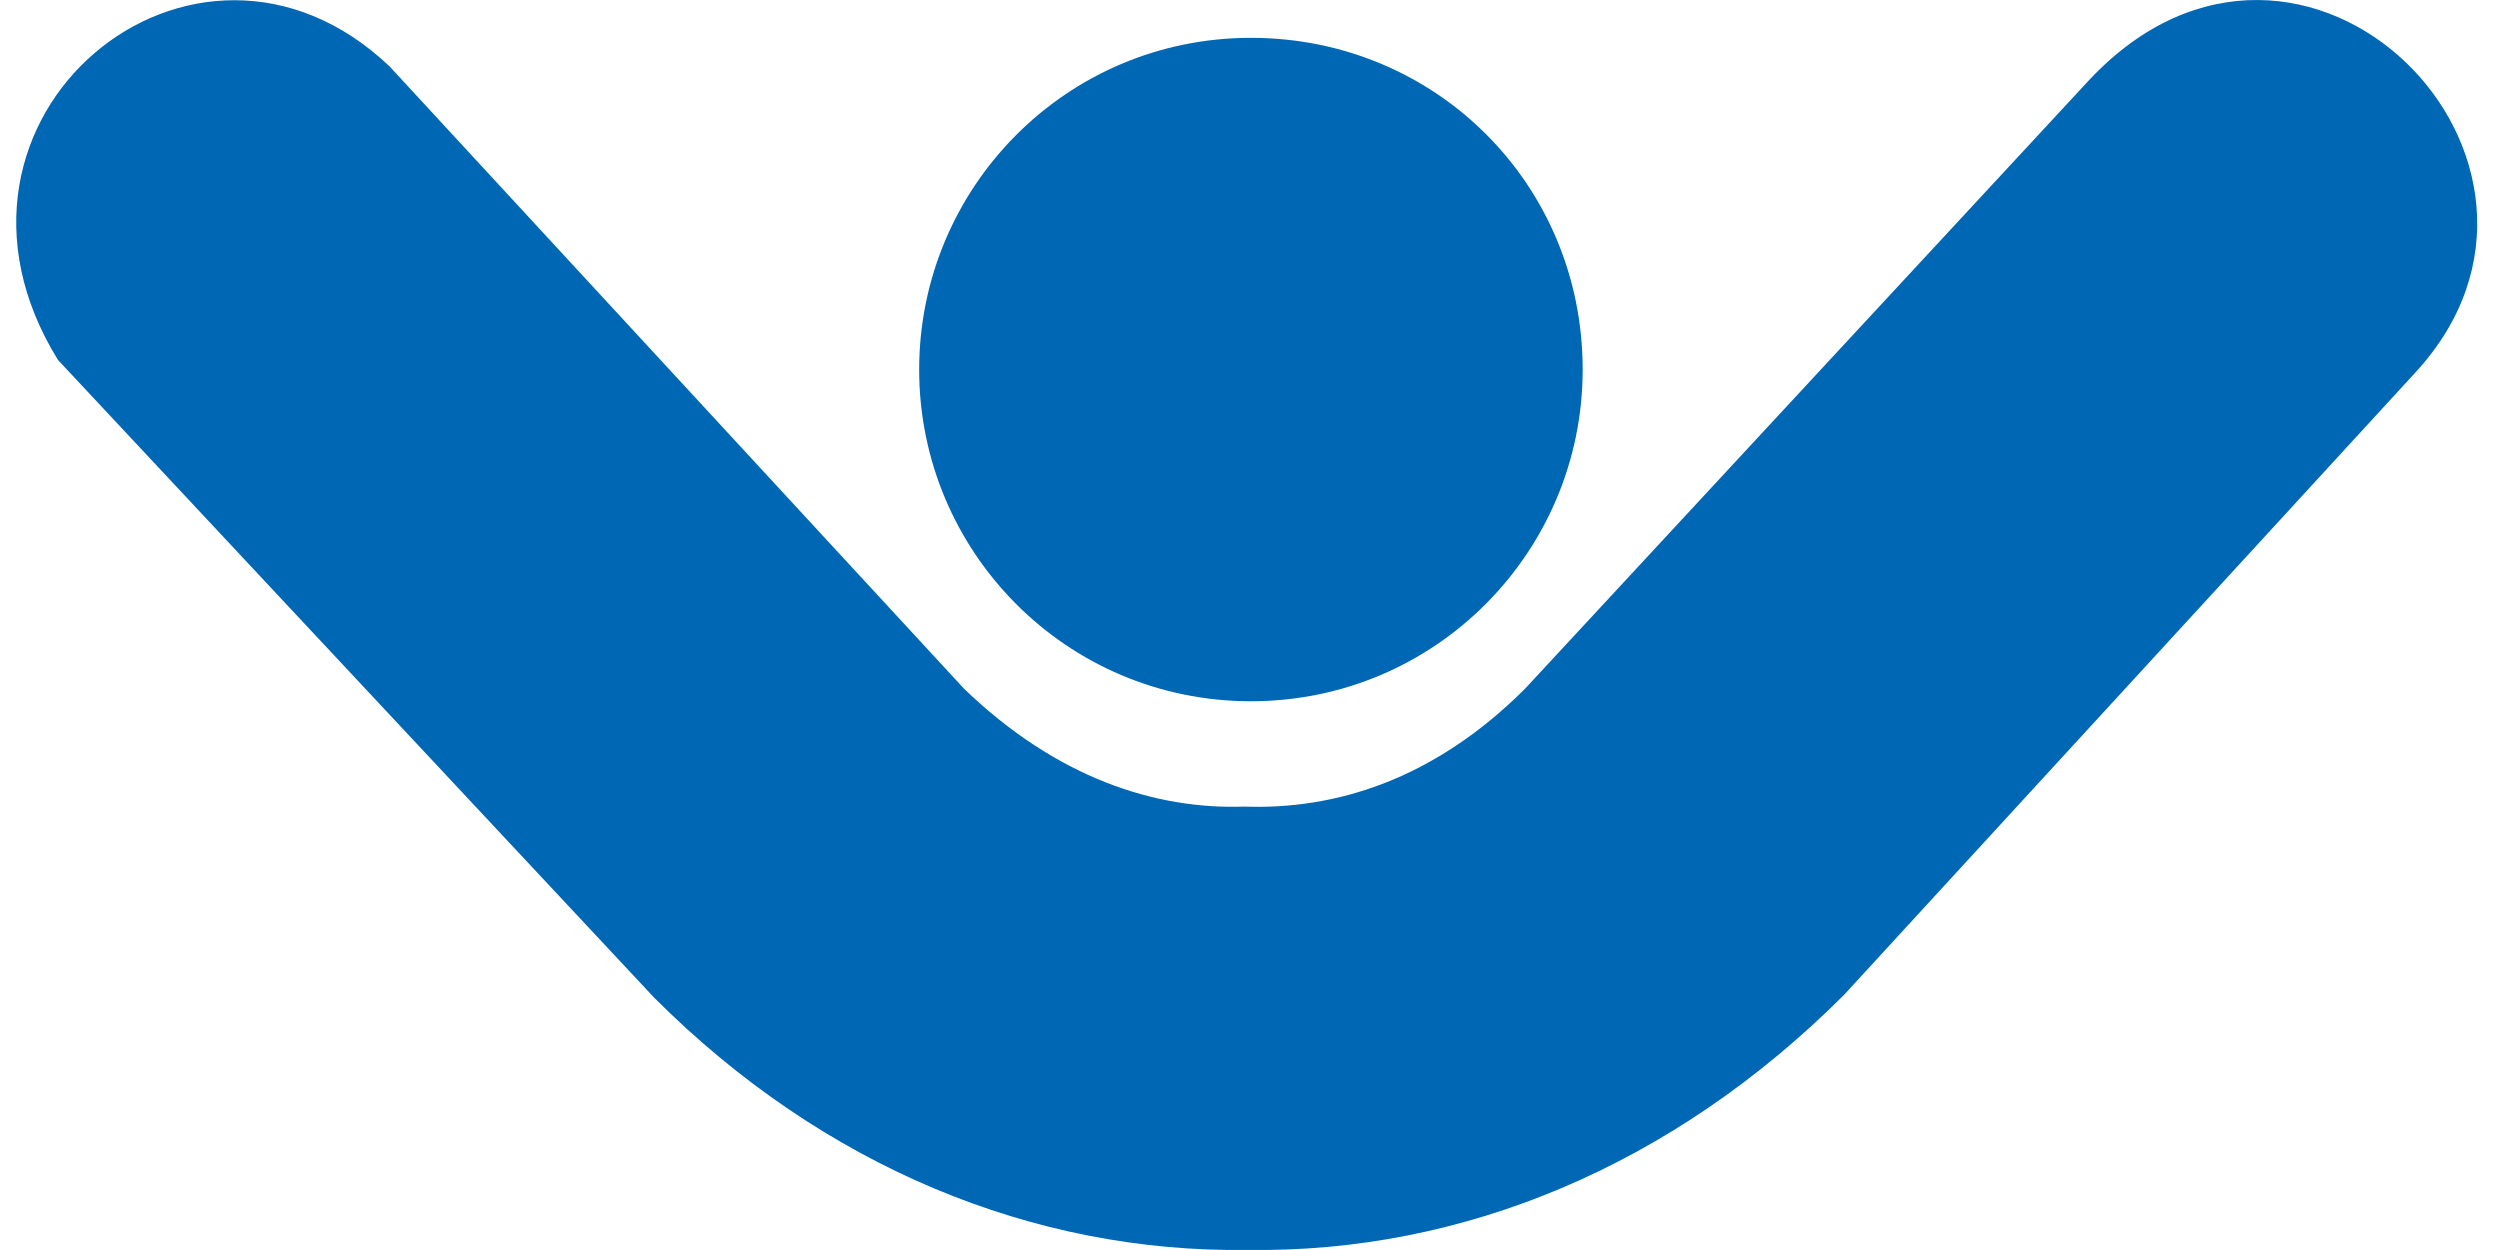 <?xml version="1.0" standalone="no"?><!DOCTYPE svg PUBLIC "-//W3C//DTD SVG 1.1//EN" "http://www.w3.org/Graphics/SVG/1.1/DTD/svg11.dtd"><svg width="100%" height="100%" viewBox="0 0 30 15" version="1.1" xmlns="http://www.w3.org/2000/svg" xmlns:xlink="http://www.w3.org/1999/xlink" xml:space="preserve" style="fill-rule:evenodd;clip-rule:evenodd;stroke-linejoin:round;stroke-miterlimit:1.414;"><g id="XMLID_203_"><path id="XMLID_208_" d="M11.03,4.435c0,-2.182 1.761,-3.981 3.981,-3.981c2.22,0 3.981,1.761 3.981,3.981c0,2.181 -1.761,3.98 -3.981,3.98c-2.22,0 -3.981,-1.799 -3.981,-3.98Z" style="fill:#0067b4;fill-rule:nonzero;"/><path id="XMLID_204_" d="M25.078,0.952l-6.775,7.31c-1.11,1.11 -2.297,1.455 -3.369,1.417c-1.071,0.038 -2.258,-0.345 -3.368,-1.417l-6.89,-7.464c-2.334,-2.22 -5.779,0.613 -3.98,3.522l7.157,7.655c2.029,2.029 4.555,3.062 7.12,3.024c2.564,0.038 5.09,-0.995 7.157,-3.062l6.852,-7.464c2.335,-2.526 -1.34,-6.239 -3.904,-3.521Z" style="fill:#0067b4;fill-rule:nonzero;"/></g></svg>